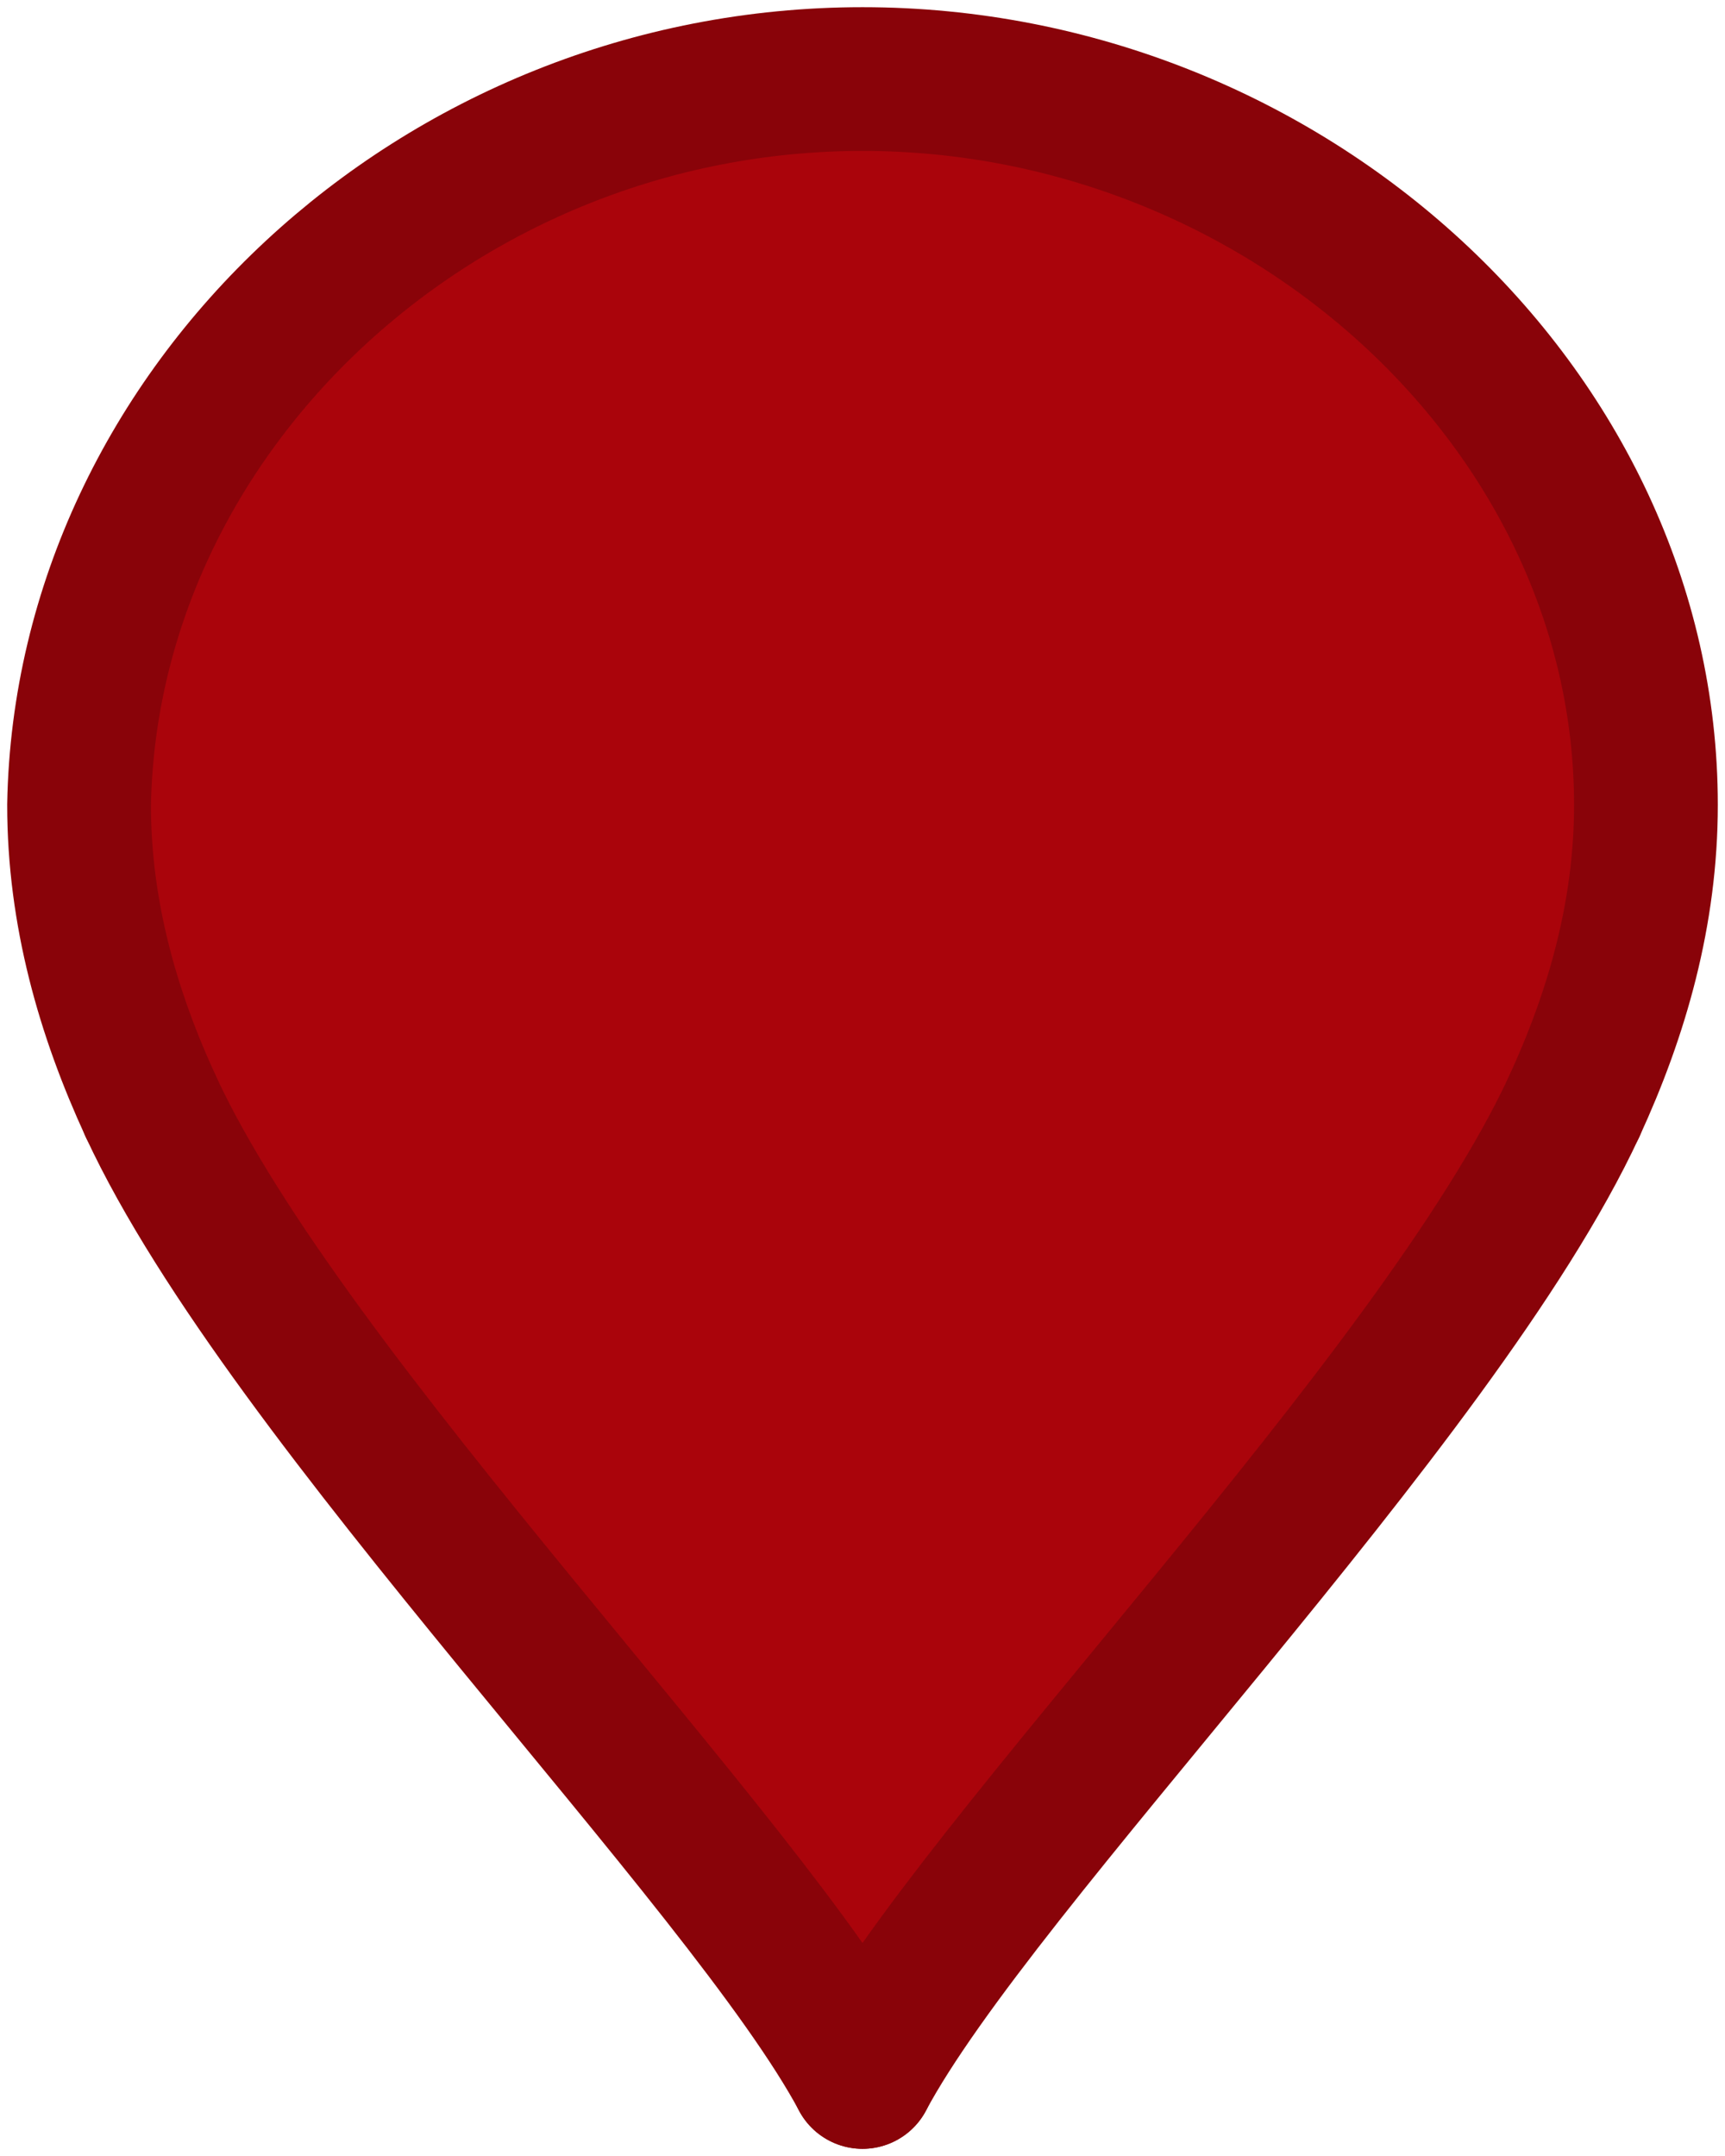 <svg height="30" viewBox="0 0 24 30" width="24" xmlns="http://www.w3.org/2000/svg"><g fill="none" fill-rule="evenodd" transform="translate(1 1)"><path d="m11 27.9c-1.6-3-8-9.4-9.9-13.5-.6-1.3-1-2.7-1-4.2.1-5.5 5-10.1 10.9-10.1s10.9 4.6 10.9 10.1c0 1.5-.4 2.9-1 4.2-1.9 4.1-8.3 10.5-9.9 13.5z" fill="#aa040b" fill-rule="nonzero"/><g stroke="#890309" stroke-linecap="round" stroke-width="2"><path d="m1.1 14.4c-.6-1.3-1-2.7-1-4.2.1-5.5 5-10.1 10.9-10.1s10.9 4.6 10.9 10.1c0 1.5-.4 2.9-1 4.2"/><path d="m1.1 14.4c1.9 4.1 8.3 10.5 9.9 13.5"/><path d="m20.9 14.4c-1.9 4.1-8.3 10.5-9.9 13.5"/></g></g></svg>